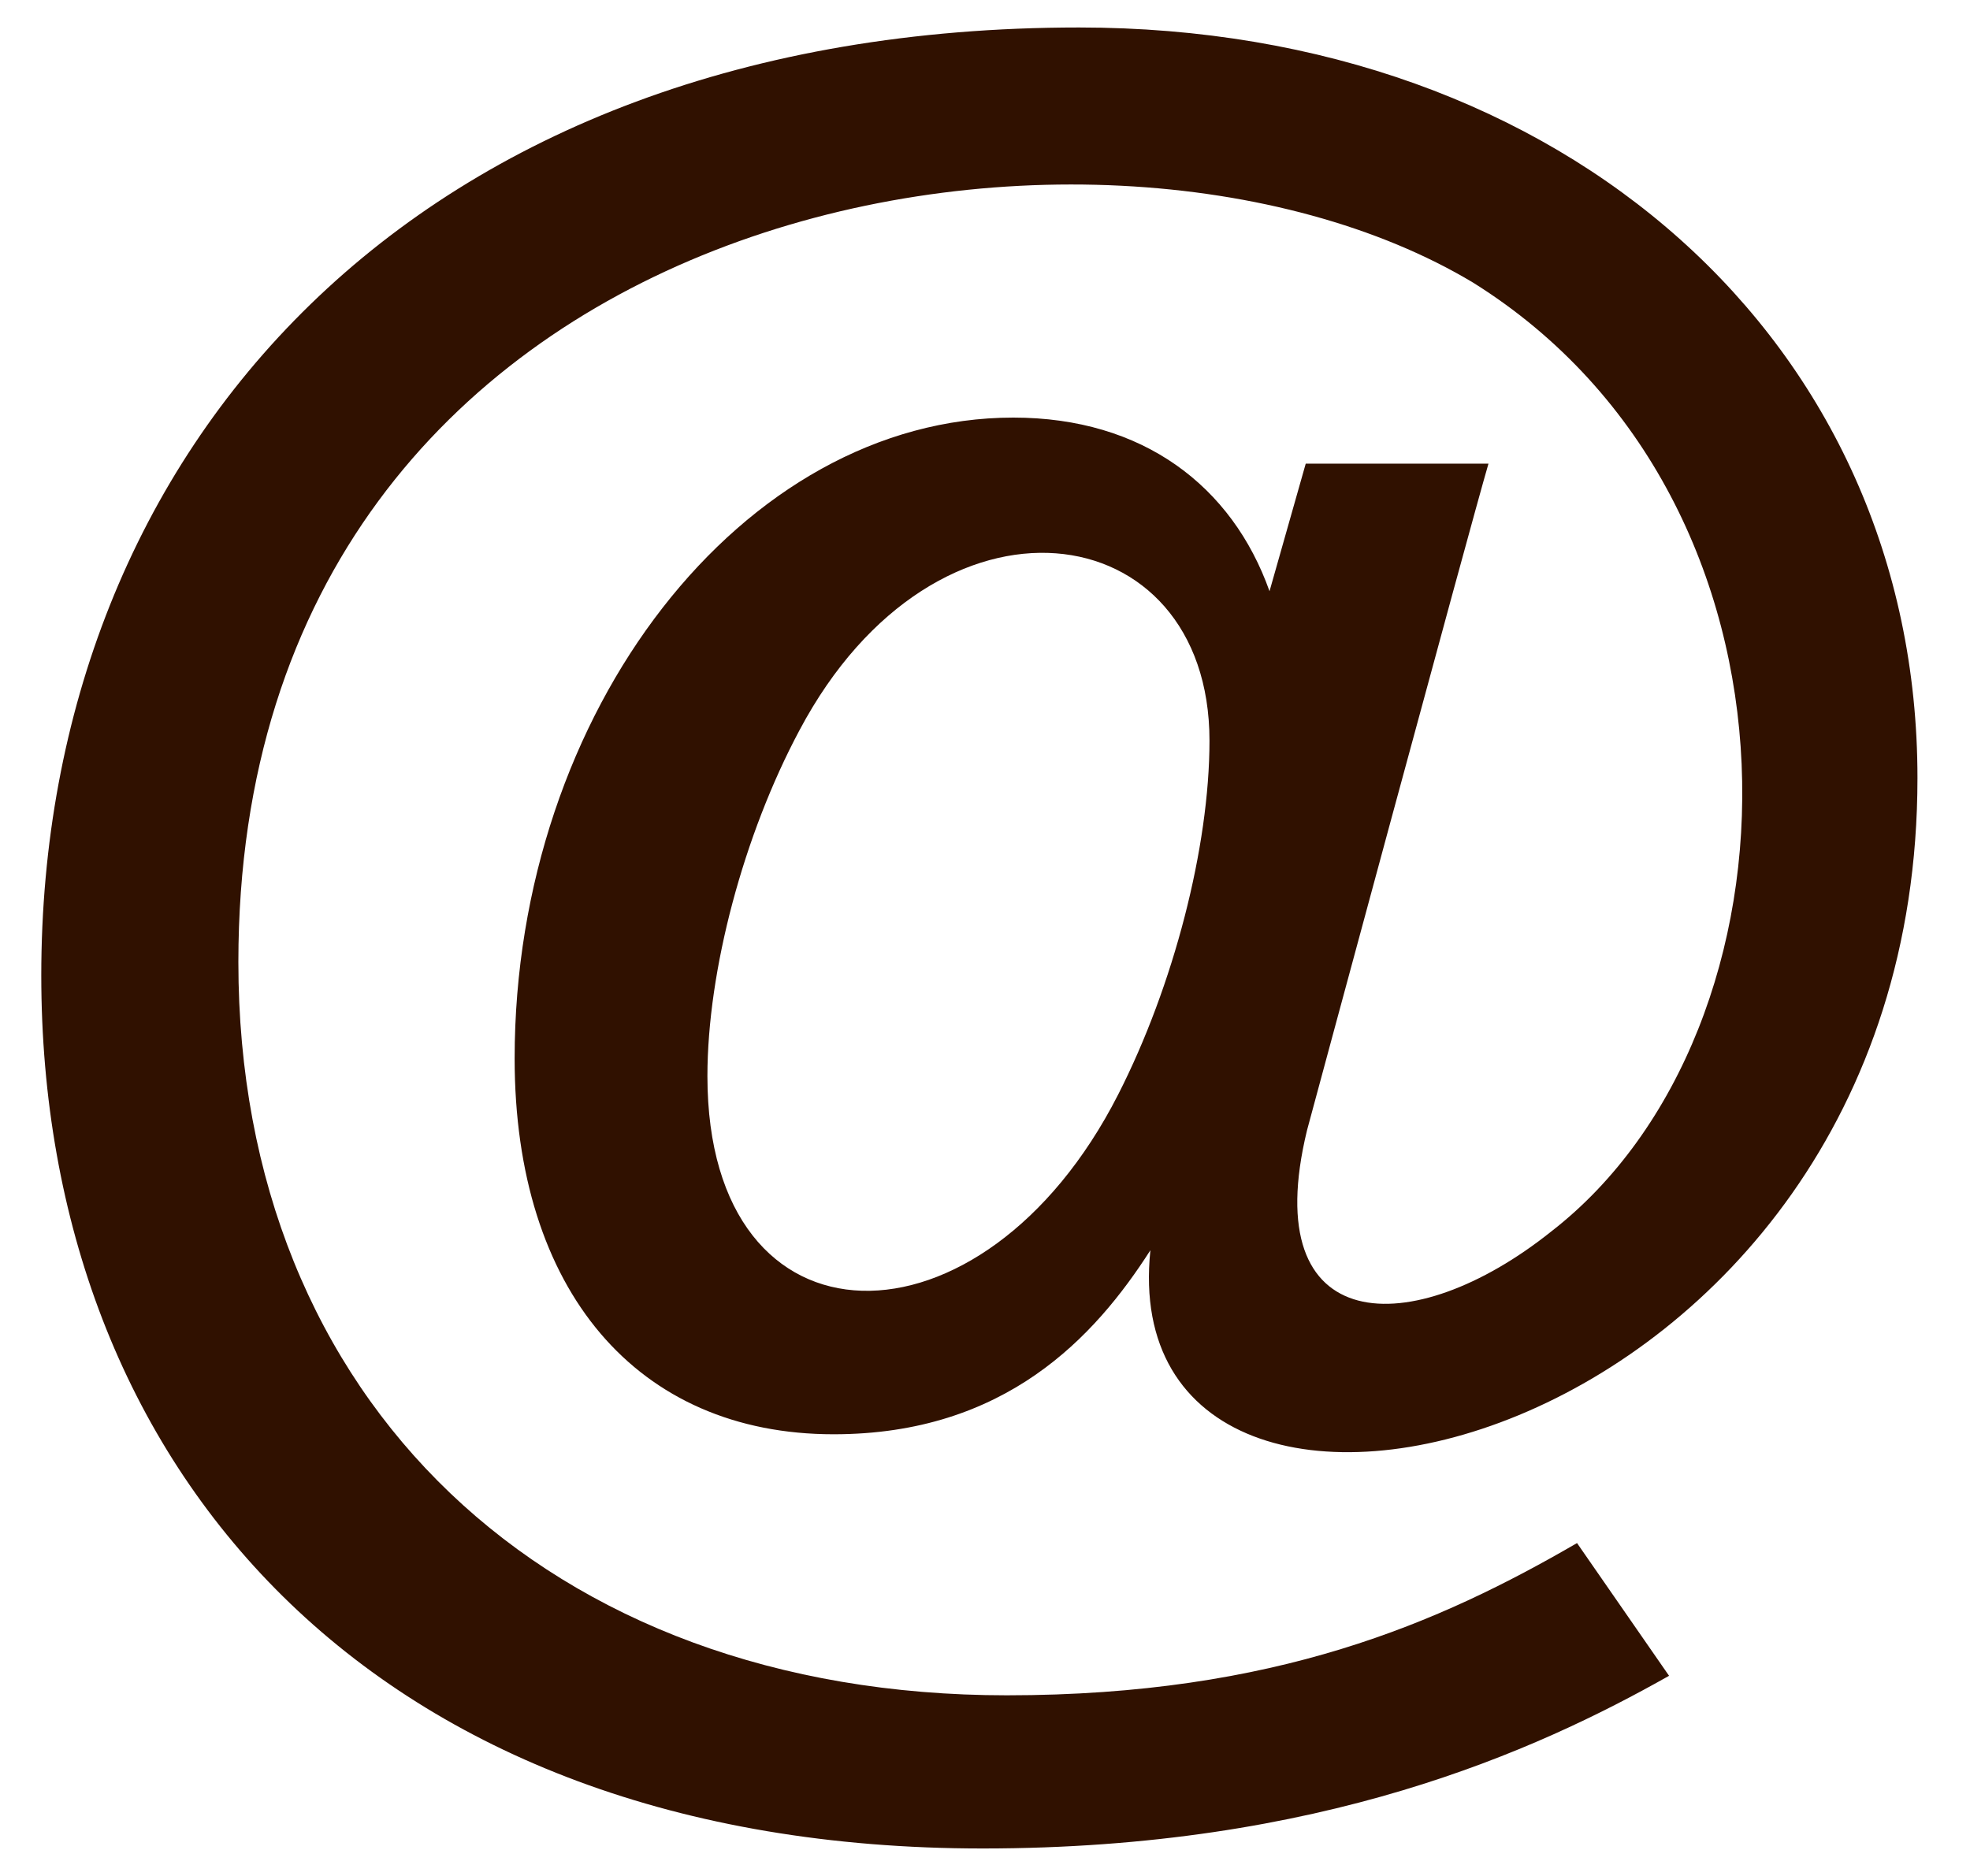<svg width="21" height="20" viewBox="0 0 21 20" fill="none" xmlns="http://www.w3.org/2000/svg">
<path d="M10.475 19.707C3.964 19.707 0.44 15.643 0.44 10.398C0.44 4.792 4.408 0.293 11.503 0.293C16.682 0.293 20.44 3.658 20.44 8.294C20.44 15.554 11.832 17.471 12.263 13.329C11.672 14.252 10.718 15.291 8.886 15.291C6.789 15.291 5.486 13.756 5.486 11.285C5.486 7.582 7.92 4.452 10.802 4.452C12.184 4.452 13.135 5.183 13.533 6.303L13.919 4.943H15.867C15.664 5.637 13.933 12.049 13.933 12.049C13.393 14.271 15.058 14.31 16.535 13.13C19.309 10.98 19.453 5.357 15.703 3.013C11.686 0.603 2.541 2.094 2.541 10.257C2.541 14.932 5.832 18.074 10.732 18.074C13.595 18.074 15.35 17.299 16.811 16.451L17.792 17.866C16.366 18.671 14.074 19.707 10.475 19.707ZM8.522 7.786C7.926 8.902 7.541 10.349 7.541 11.473C7.541 14.481 10.476 14.5 11.918 11.672C12.511 10.51 12.893 9.029 12.893 7.897C12.893 5.467 9.981 5.036 8.522 7.786Z" fill="#301100"/>
</svg>
